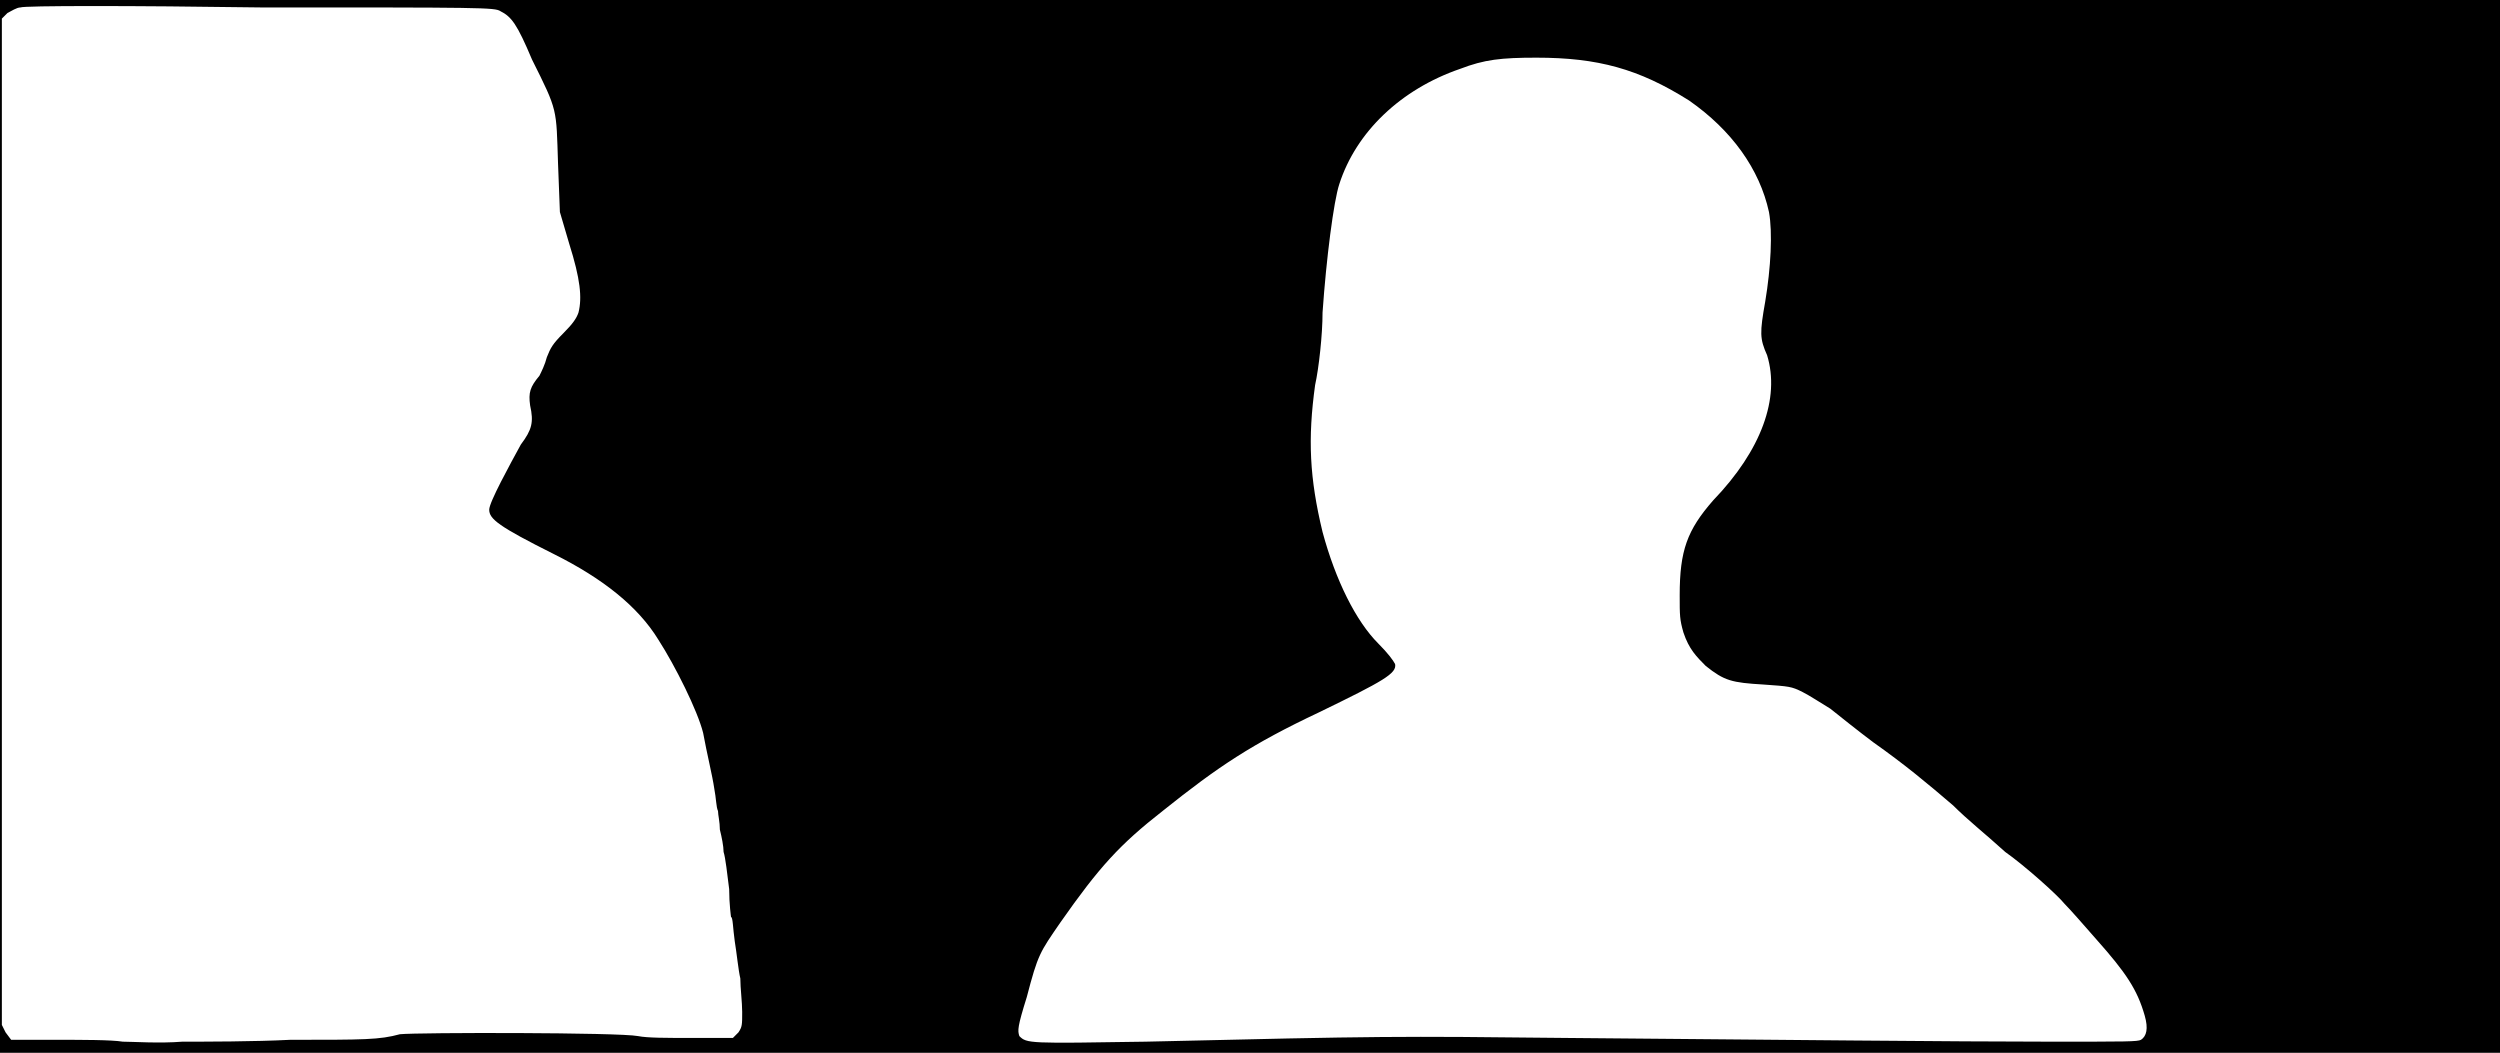<svg xmlns="http://www.w3.org/2000/svg" width="1344" height="566"><path d="M0 283V0h1344v566H0V283m156 276c40 0 48 0 59-3 10-1 118-1 128 1 5 1 15 1 29 1h22l3-3c2-3 2-4 2-11 0-5-1-13-1-18-1-4-2-14-3-20-1-7-1-13-2-13 0 0-1-7-1-15-1-8-2-17-3-20 0-3-1-8-2-12 0-4-1-8-1-10-1-2-1-7-2-12-1-7-4-19-6-30-3-12-15-36-24-50-11-18-30-33-56-46-30-15-35-19-35-24 0-4 11-24 17-35 6-8 7-12 5-21-1-7 0-10 5-16 1-2 3-6 4-10 2-5 3-7 9-13 5-5 7-8 8-11 2-8 1-18-5-37l-5-17-1-26c-1-30 0-28-14-56-8-19-11-23-17-26-3-2-10-2-129-2C71 3 13 3 11 4 9 4 6 6 4 7l-3 3v541l2 4 3 4h25c13 0 29 0 35 1 5 0 20 1 32 0 12 0 39 0 58-1m460 1c128-3 134-3 226-2 117 1 209 2 260 2 42 0 47 0 49-1 3-2 4-6 2-13-4-14-10-23-26-41-7-8-14-16-17-19-4-5-22-21-32-28-11-10-20-17-28-25-14-12-26-22-43-34-8-6-18-14-23-18-5-3-11-7-15-9-6-3-7-3-21-4-17-1-21-2-31-10-5-5-9-9-12-18-2-7-2-9-2-20 0-24 4-35 18-51 26-27 36-55 29-78-4-9-4-12-1-29 3-18 4-37 2-48-5-23-20-44-43-60-27-17-49-23-82-23-19 0-28 1-41 6-32 11-56 34-65 62-3 9-7 40-9 69 0 12-2 30-4 39-4 29-3 50 4 79 7 26 18 48 30 60 5 5 8 9 9 11 1 5-6 9-41 26-36 17-54 29-84 53-23 18-34 30-55 60-11 16-12 17-18 40-5 16-5 18-4 21 4 4 5 4 68 3z"/></svg>
